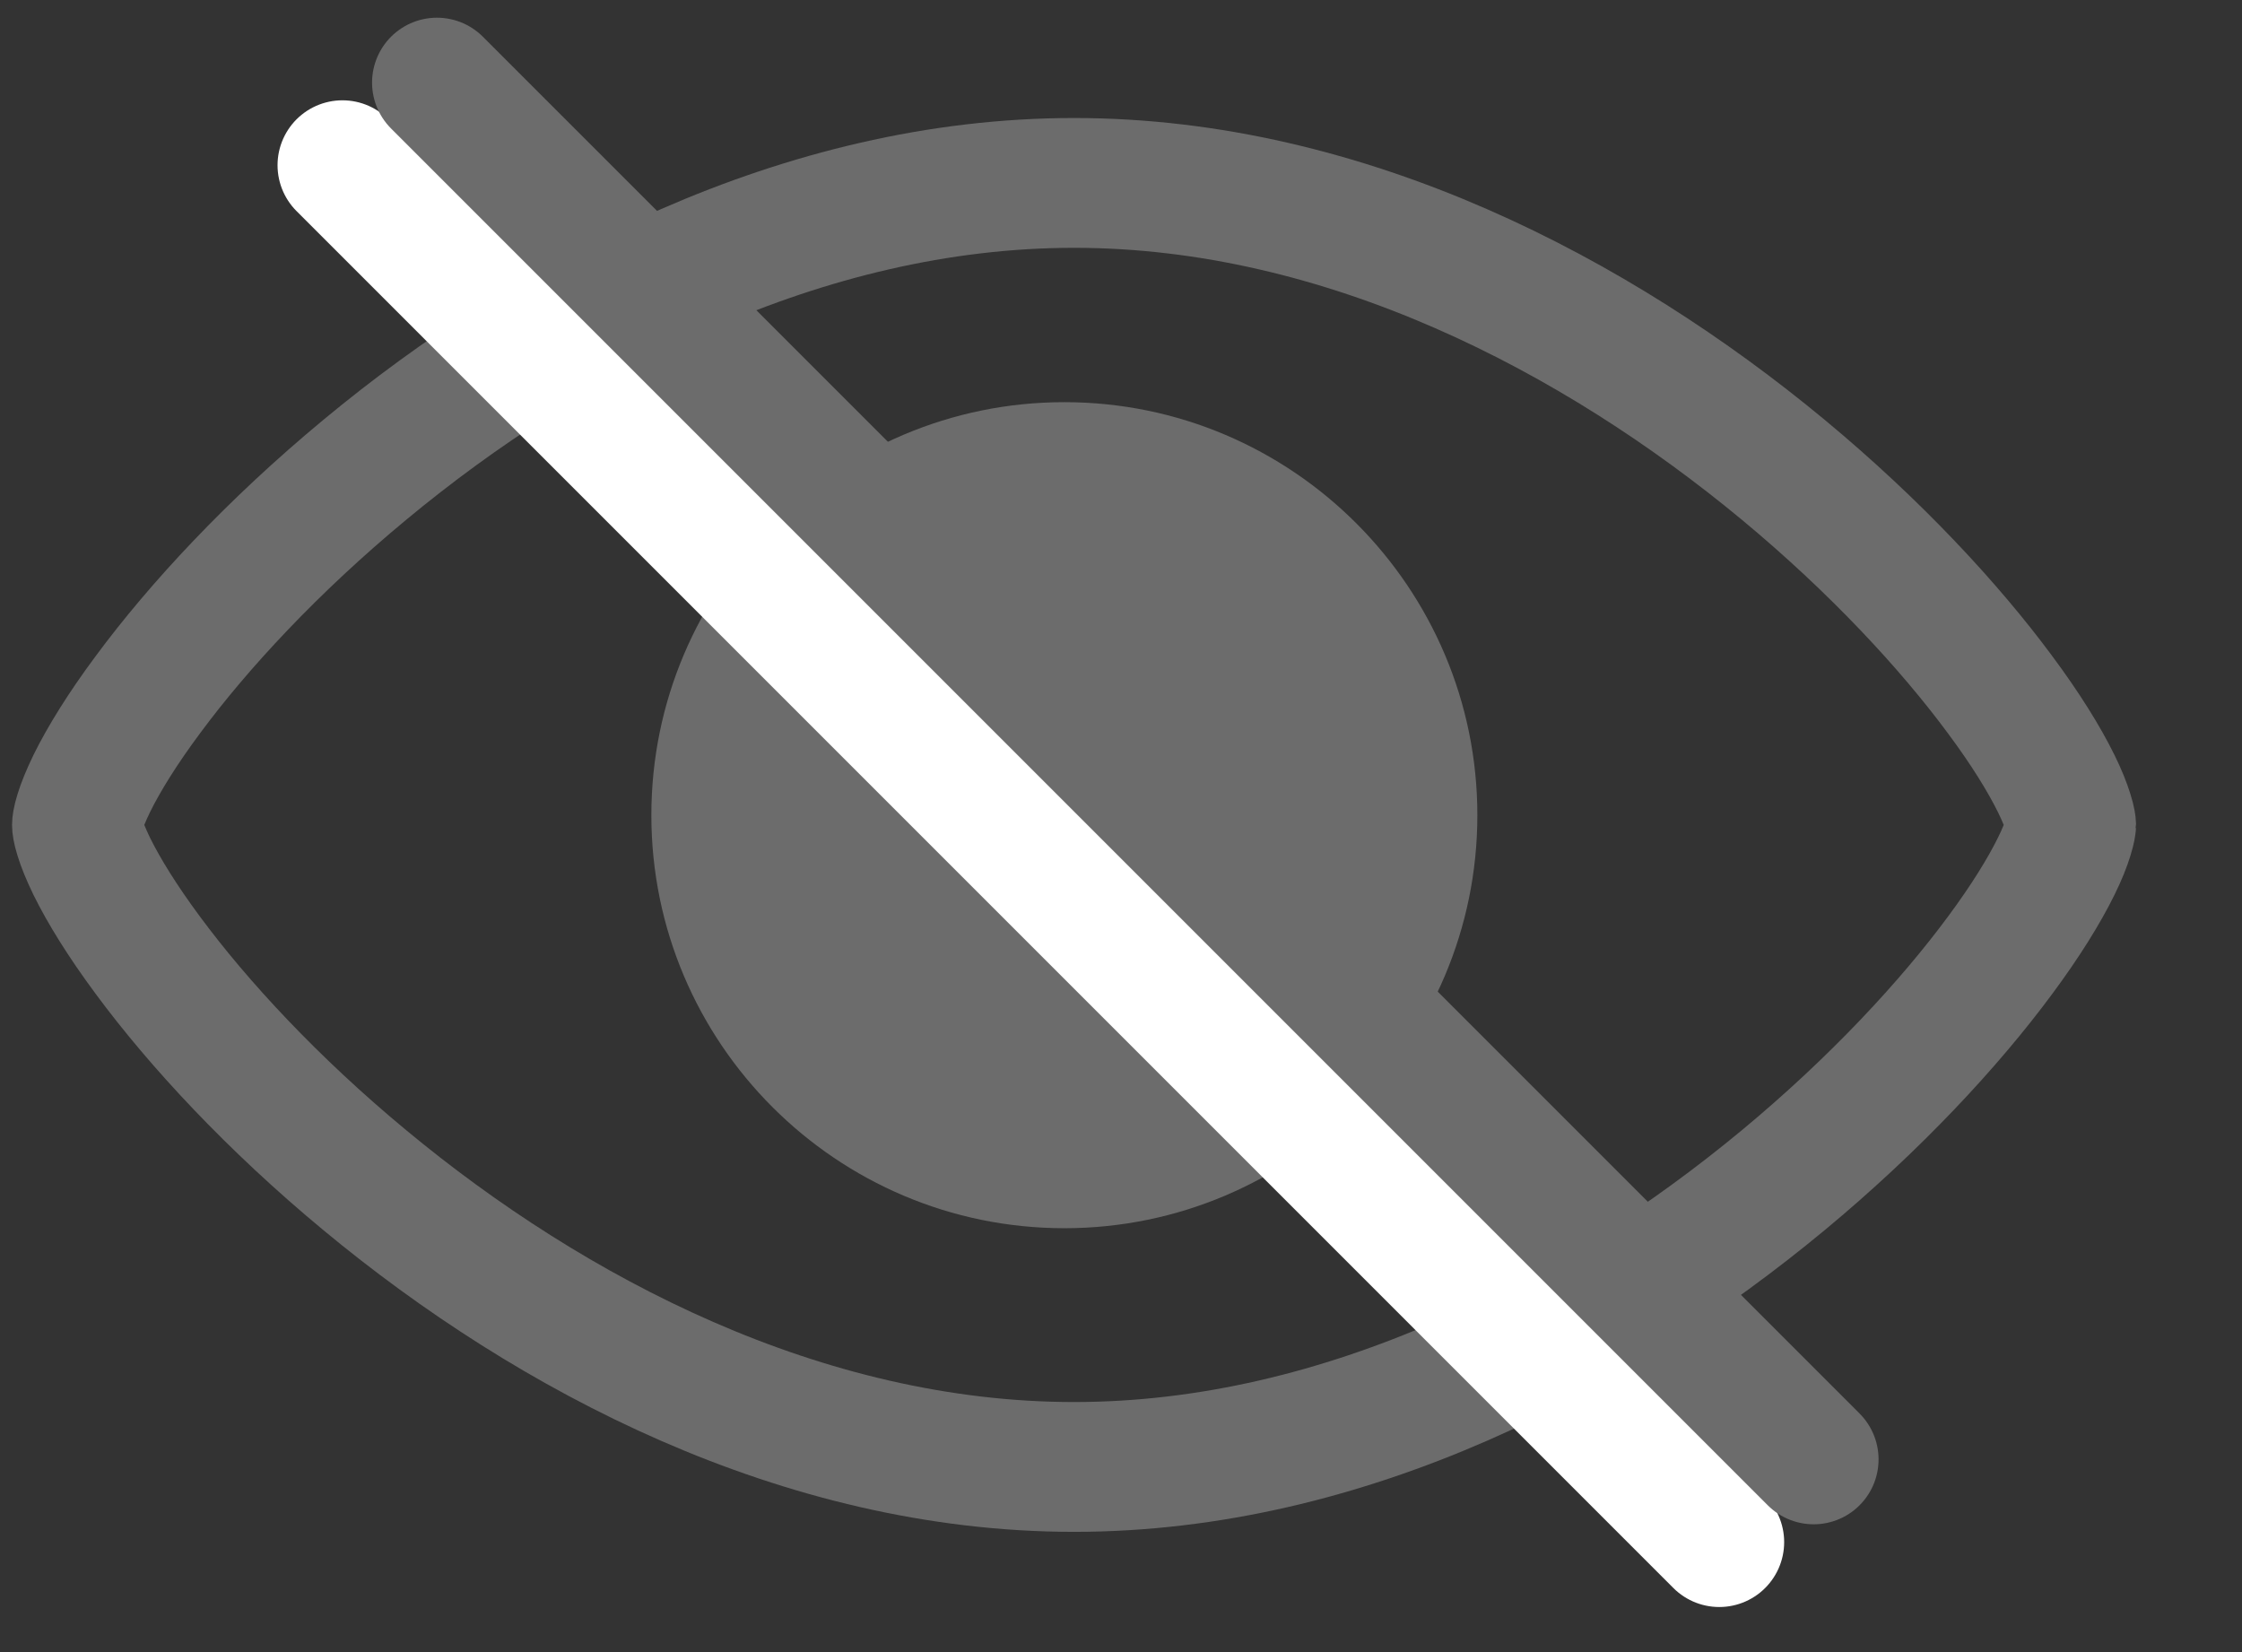 <svg width="19" height="14" viewBox="0 0 19 14" fill="none" xmlns="http://www.w3.org/2000/svg">
<rect x="0" y="0" width="19" height="14" fill="#333333" stroke="none"/>
<g id="Group 1634">
<g id="Group 1354">
<g id="Group 1354_2">
<path id="Vector" d="M0.652 6.991L0.652 6.991C0.652 6.99 0.653 6.959 0.674 6.892C0.694 6.827 0.728 6.742 0.778 6.639C0.88 6.432 1.038 6.176 1.253 5.887C1.681 5.308 2.31 4.628 3.094 3.979C4.668 2.674 6.798 1.55 9.102 1.55C11.405 1.55 13.535 2.674 15.11 3.979C15.893 4.628 16.522 5.308 16.95 5.887C17.165 6.176 17.323 6.432 17.425 6.639C17.476 6.742 17.509 6.827 17.529 6.892C17.551 6.961 17.552 6.991 17.552 6.991V6.991C17.552 6.992 17.55 7.022 17.529 7.089C17.509 7.154 17.476 7.239 17.425 7.342C17.323 7.549 17.165 7.805 16.95 8.095C16.522 8.674 15.893 9.354 15.11 10.003C13.535 11.308 11.405 12.431 9.102 12.431C6.798 12.431 4.668 11.308 3.094 10.003C2.31 9.354 1.681 8.674 1.253 8.095C1.038 7.805 0.88 7.549 0.778 7.342C0.728 7.239 0.694 7.154 0.674 7.089C0.653 7.022 0.652 6.992 0.652 6.991L0.652 6.991Z" stroke="#6C6C6C" stroke-width="1.1"/>
<path id="Vector_2" d="M9.02 3.408C7.09 3.408 5.52 4.978 5.52 6.908C5.52 8.838 7.09 10.408 9.02 10.408C10.95 10.408 12.52 8.838 12.52 6.908C12.52 4.978 10.95 3.408 9.02 3.408Z" fill="#6C6C6C"/>
</g>
</g>
<g id="Group 1355">
<path id="Vector 109" d="M2.902 1.4L14.57 13.068" stroke="white" stroke-width="1.1" stroke-linecap="round"/>
<path id="Vector 108" d="M3.703 0.7L15.37 12.367" stroke="#6C6C6C" stroke-width="1.1" stroke-linecap="round"/>
</g>
</g>
</svg>
